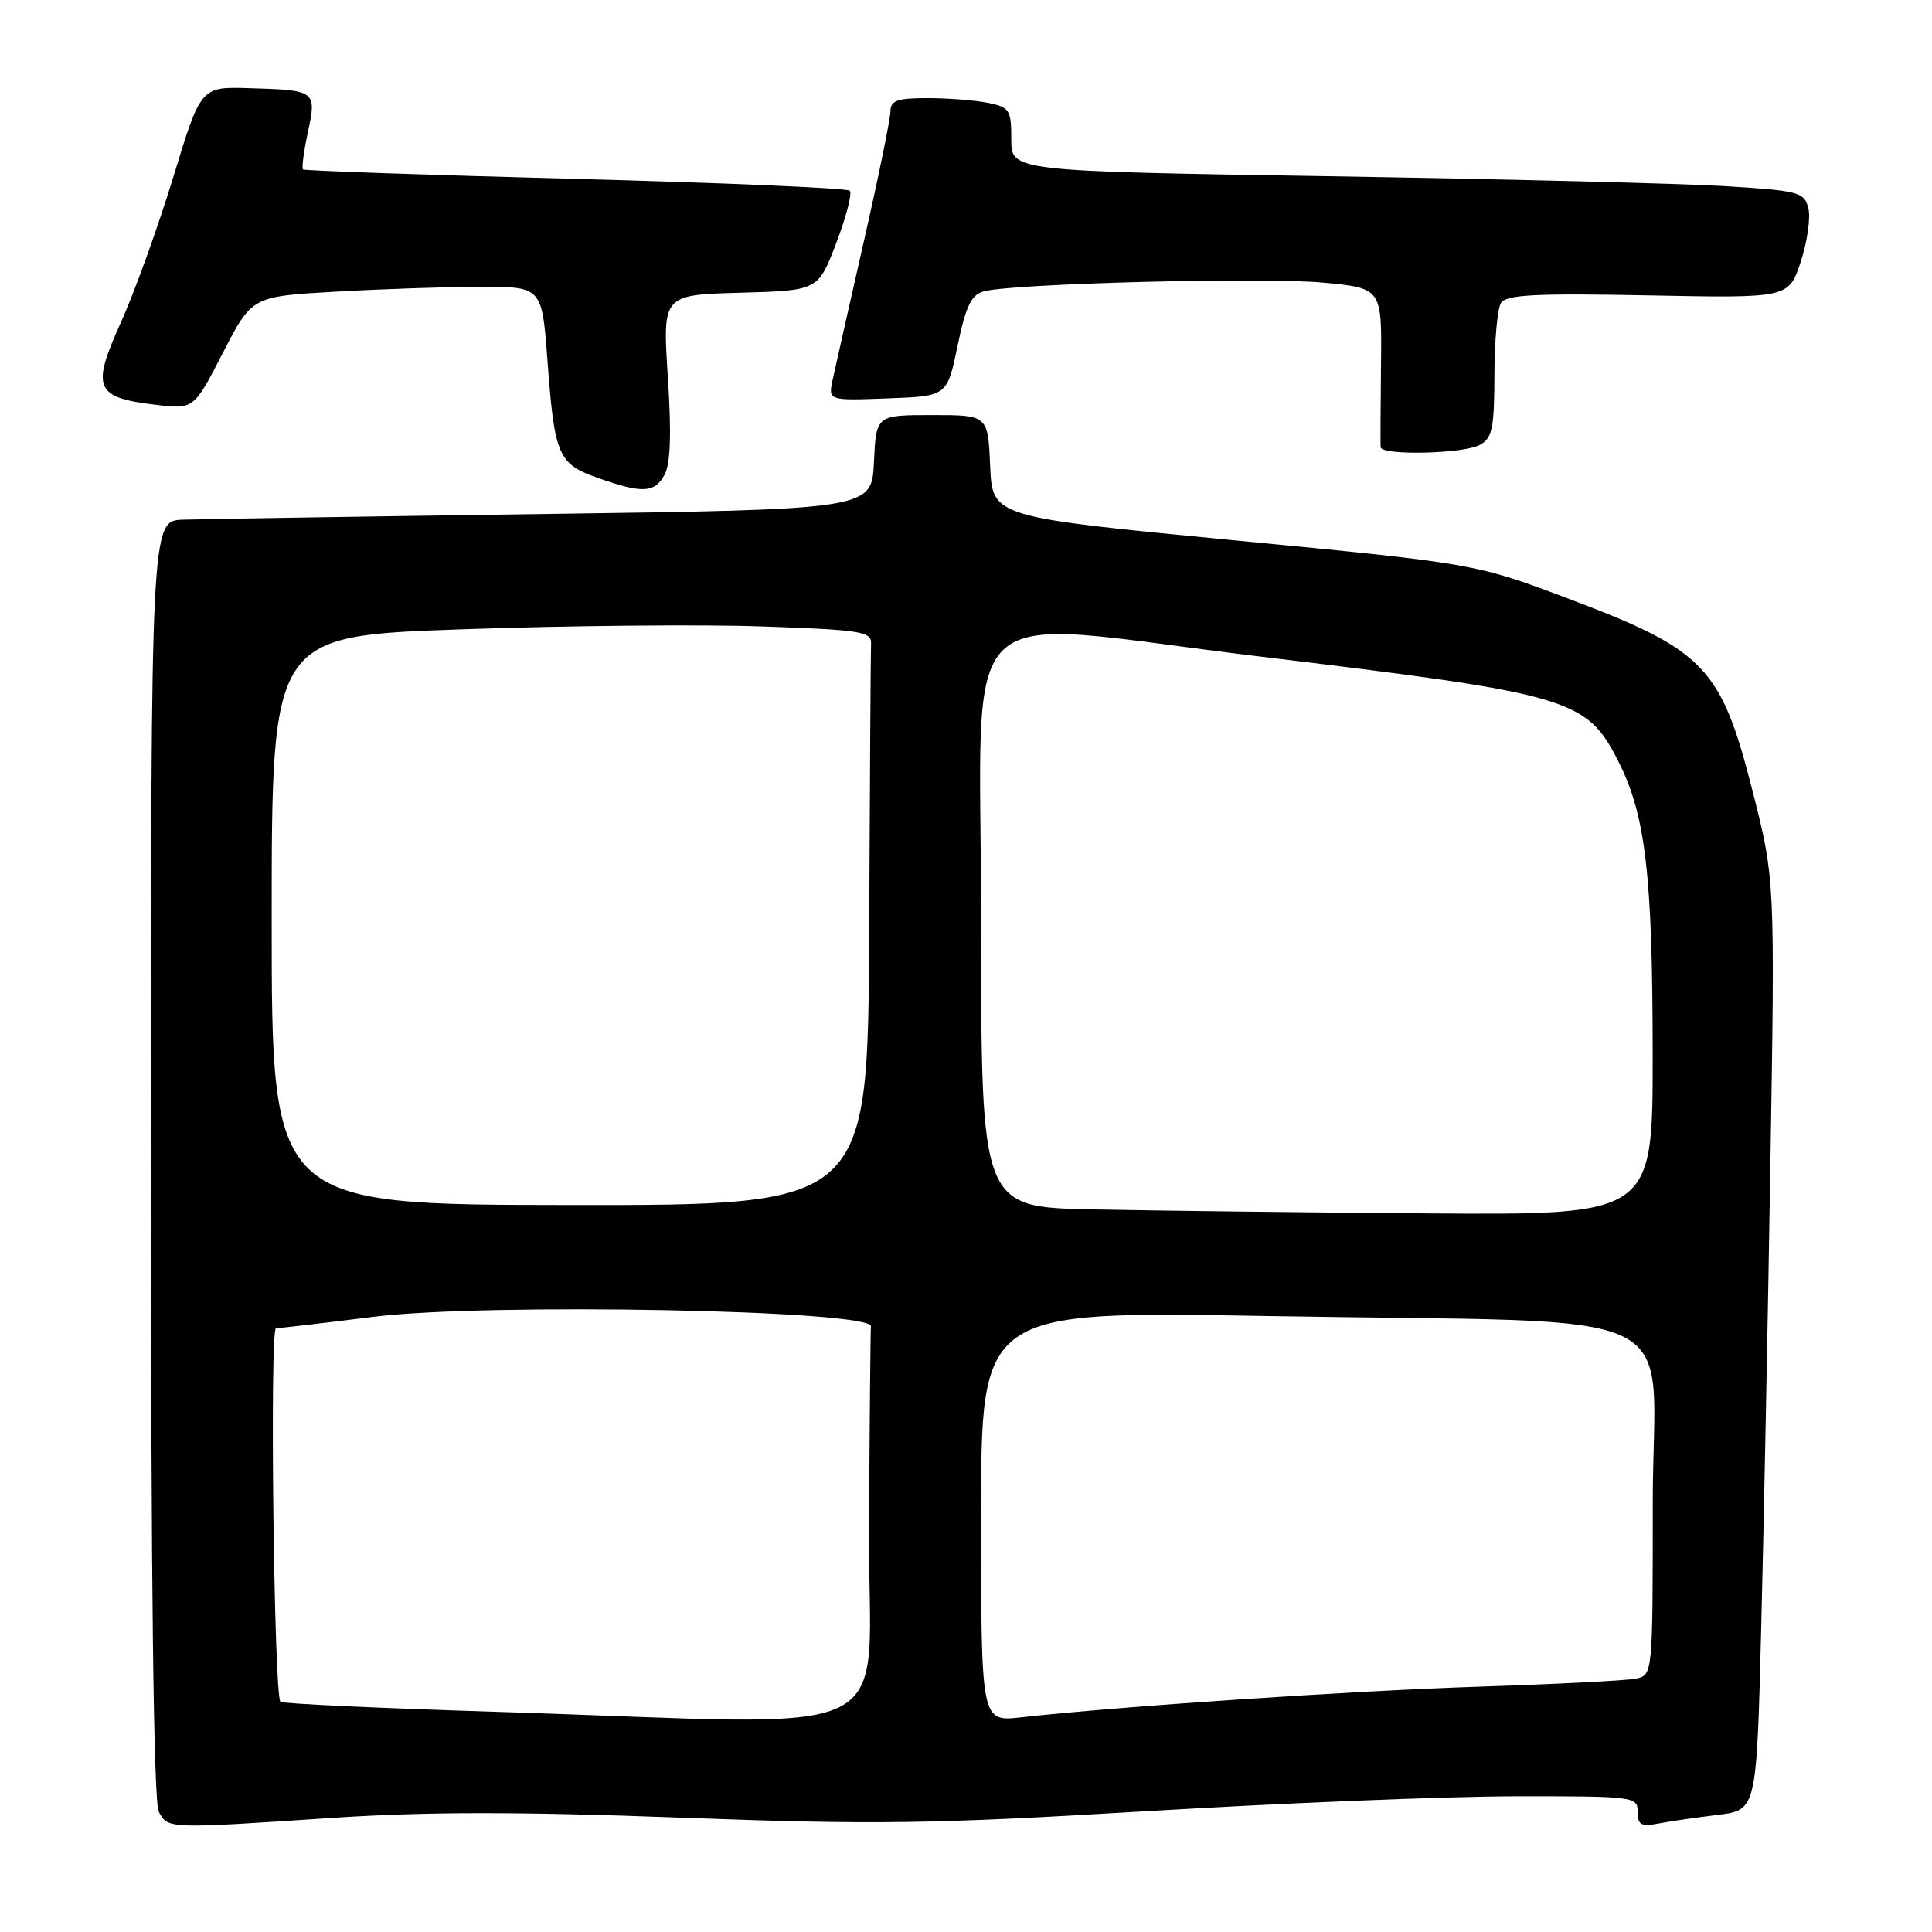 <?xml version="1.0" encoding="UTF-8" standalone="no"?>
<!DOCTYPE svg PUBLIC "-//W3C//DTD SVG 1.1//EN" "http://www.w3.org/Graphics/SVG/1.1/DTD/svg11.dtd" >
<svg xmlns="http://www.w3.org/2000/svg" xmlns:xlink="http://www.w3.org/1999/xlink" version="1.1" viewBox="0 0 256 256">
 <g >
 <path fill="currentColor"
d=" M 44.07 240.88 C 56.38 240.06 68.77 240.05 90.20 240.85 C 116.03 241.81 123.35 241.70 152.00 239.99 C 169.88 238.92 191.81 238.03 200.75 238.02 C 216.55 238.00 217.00 238.06 217.00 240.08 C 217.00 241.81 217.46 242.07 219.75 241.63 C 221.26 241.34 224.81 240.82 227.63 240.48 C 232.76 239.85 232.76 239.85 233.37 215.67 C 233.71 202.38 234.26 174.62 234.59 154.00 C 235.20 116.50 235.20 116.50 232.17 104.61 C 228.06 88.46 225.84 86.13 208.15 79.45 C 195.50 74.67 195.50 74.67 163.50 71.59 C 131.50 68.50 131.50 68.50 131.20 61.75 C 130.91 55.00 130.91 55.00 123.50 55.00 C 116.10 55.00 116.10 55.00 115.80 61.25 C 115.50 67.50 115.50 67.50 72.00 68.11 C 48.08 68.44 26.59 68.78 24.25 68.86 C 20.00 69.00 20.00 69.00 20.00 153.57 C 20.00 209.95 20.35 238.78 21.04 240.07 C 22.26 242.35 22.12 242.34 44.07 240.88 Z  M 88.07 62.88 C 88.85 61.42 88.98 57.36 88.49 49.91 C 87.79 39.07 87.79 39.07 98.10 38.79 C 108.41 38.50 108.41 38.50 110.81 32.19 C 112.14 28.72 112.94 25.61 112.60 25.27 C 112.26 24.92 95.90 24.22 76.24 23.70 C 56.58 23.19 40.34 22.62 40.15 22.45 C 39.96 22.28 40.25 20.05 40.80 17.50 C 41.97 12.01 41.88 11.94 32.90 11.68 C 26.61 11.50 26.61 11.50 22.95 23.50 C 20.93 30.10 17.80 38.79 15.98 42.81 C 12.07 51.46 12.60 52.69 20.65 53.64 C 25.68 54.24 25.68 54.24 29.53 46.76 C 33.38 39.28 33.38 39.28 44.44 38.65 C 50.52 38.30 59.17 38.01 63.66 38.00 C 71.81 38.00 71.81 38.00 72.54 47.75 C 73.47 60.35 73.94 61.46 79.19 63.32 C 85.13 65.42 86.75 65.34 88.07 62.88 Z  M 196.07 58.96 C 197.73 58.07 198.00 56.80 198.02 49.71 C 198.02 45.20 198.42 40.89 198.89 40.14 C 199.59 39.05 203.45 38.85 218.38 39.14 C 237.00 39.51 237.00 39.51 238.60 34.71 C 239.47 32.07 239.93 28.87 239.62 27.61 C 239.07 25.44 238.41 25.27 228.51 24.66 C 222.71 24.31 199.08 23.72 175.99 23.35 C 134.00 22.68 134.00 22.68 134.00 18.46 C 134.00 14.54 133.78 14.21 130.88 13.62 C 129.16 13.28 125.56 13.00 122.88 13.00 C 118.90 13.00 118.00 13.32 117.99 14.75 C 117.99 15.71 116.40 23.47 114.46 32.00 C 112.52 40.53 110.67 48.76 110.34 50.29 C 109.73 53.09 109.73 53.09 117.62 52.79 C 125.50 52.50 125.50 52.50 126.88 45.83 C 127.99 40.52 128.70 39.05 130.38 38.60 C 134.31 37.56 167.43 36.71 175.30 37.45 C 183.11 38.18 183.11 38.18 182.99 48.34 C 182.93 53.93 182.91 58.84 182.94 59.25 C 183.03 60.38 193.85 60.15 196.07 58.96 Z  M 65.56 226.82 C 50.19 226.34 37.41 225.75 37.16 225.49 C 36.30 224.63 35.72 176.00 36.57 176.00 C 37.03 176.00 42.83 175.32 49.46 174.49 C 64.49 172.61 115.57 173.59 115.40 175.75 C 115.34 176.44 115.23 188.47 115.15 202.50 C 114.98 231.62 121.23 228.55 65.56 226.82 Z  M 130.00 200.93 C 130.00 173.72 130.00 173.72 167.75 174.38 C 225.41 175.39 219.00 172.29 219.00 199.10 C 219.00 221.96 219.00 221.96 216.75 222.43 C 215.51 222.68 206.18 223.16 196.00 223.49 C 179.10 224.04 148.23 226.11 135.25 227.56 C 130.00 228.14 130.00 228.14 130.00 200.93 Z  M 144.75 160.25 C 130.00 159.95 130.00 159.95 130.00 121.97 C 130.00 77.88 125.64 82.03 166.76 86.97 C 208.20 91.95 210.21 92.54 214.45 100.90 C 218.05 108.02 218.98 115.96 218.99 139.75 C 219.00 161.00 219.00 161.00 189.25 160.78 C 172.89 160.66 152.86 160.42 144.75 160.25 Z  M 36.00 121.95 C 36.00 84.27 36.00 84.27 61.09 83.39 C 74.89 82.90 92.77 82.72 100.84 83.00 C 113.99 83.45 115.49 83.68 115.42 85.25 C 115.37 86.21 115.26 103.36 115.17 123.35 C 115.00 159.71 115.00 159.71 75.50 159.67 C 36.00 159.63 36.00 159.63 36.00 121.95 Z "/>
</g>
</svg>